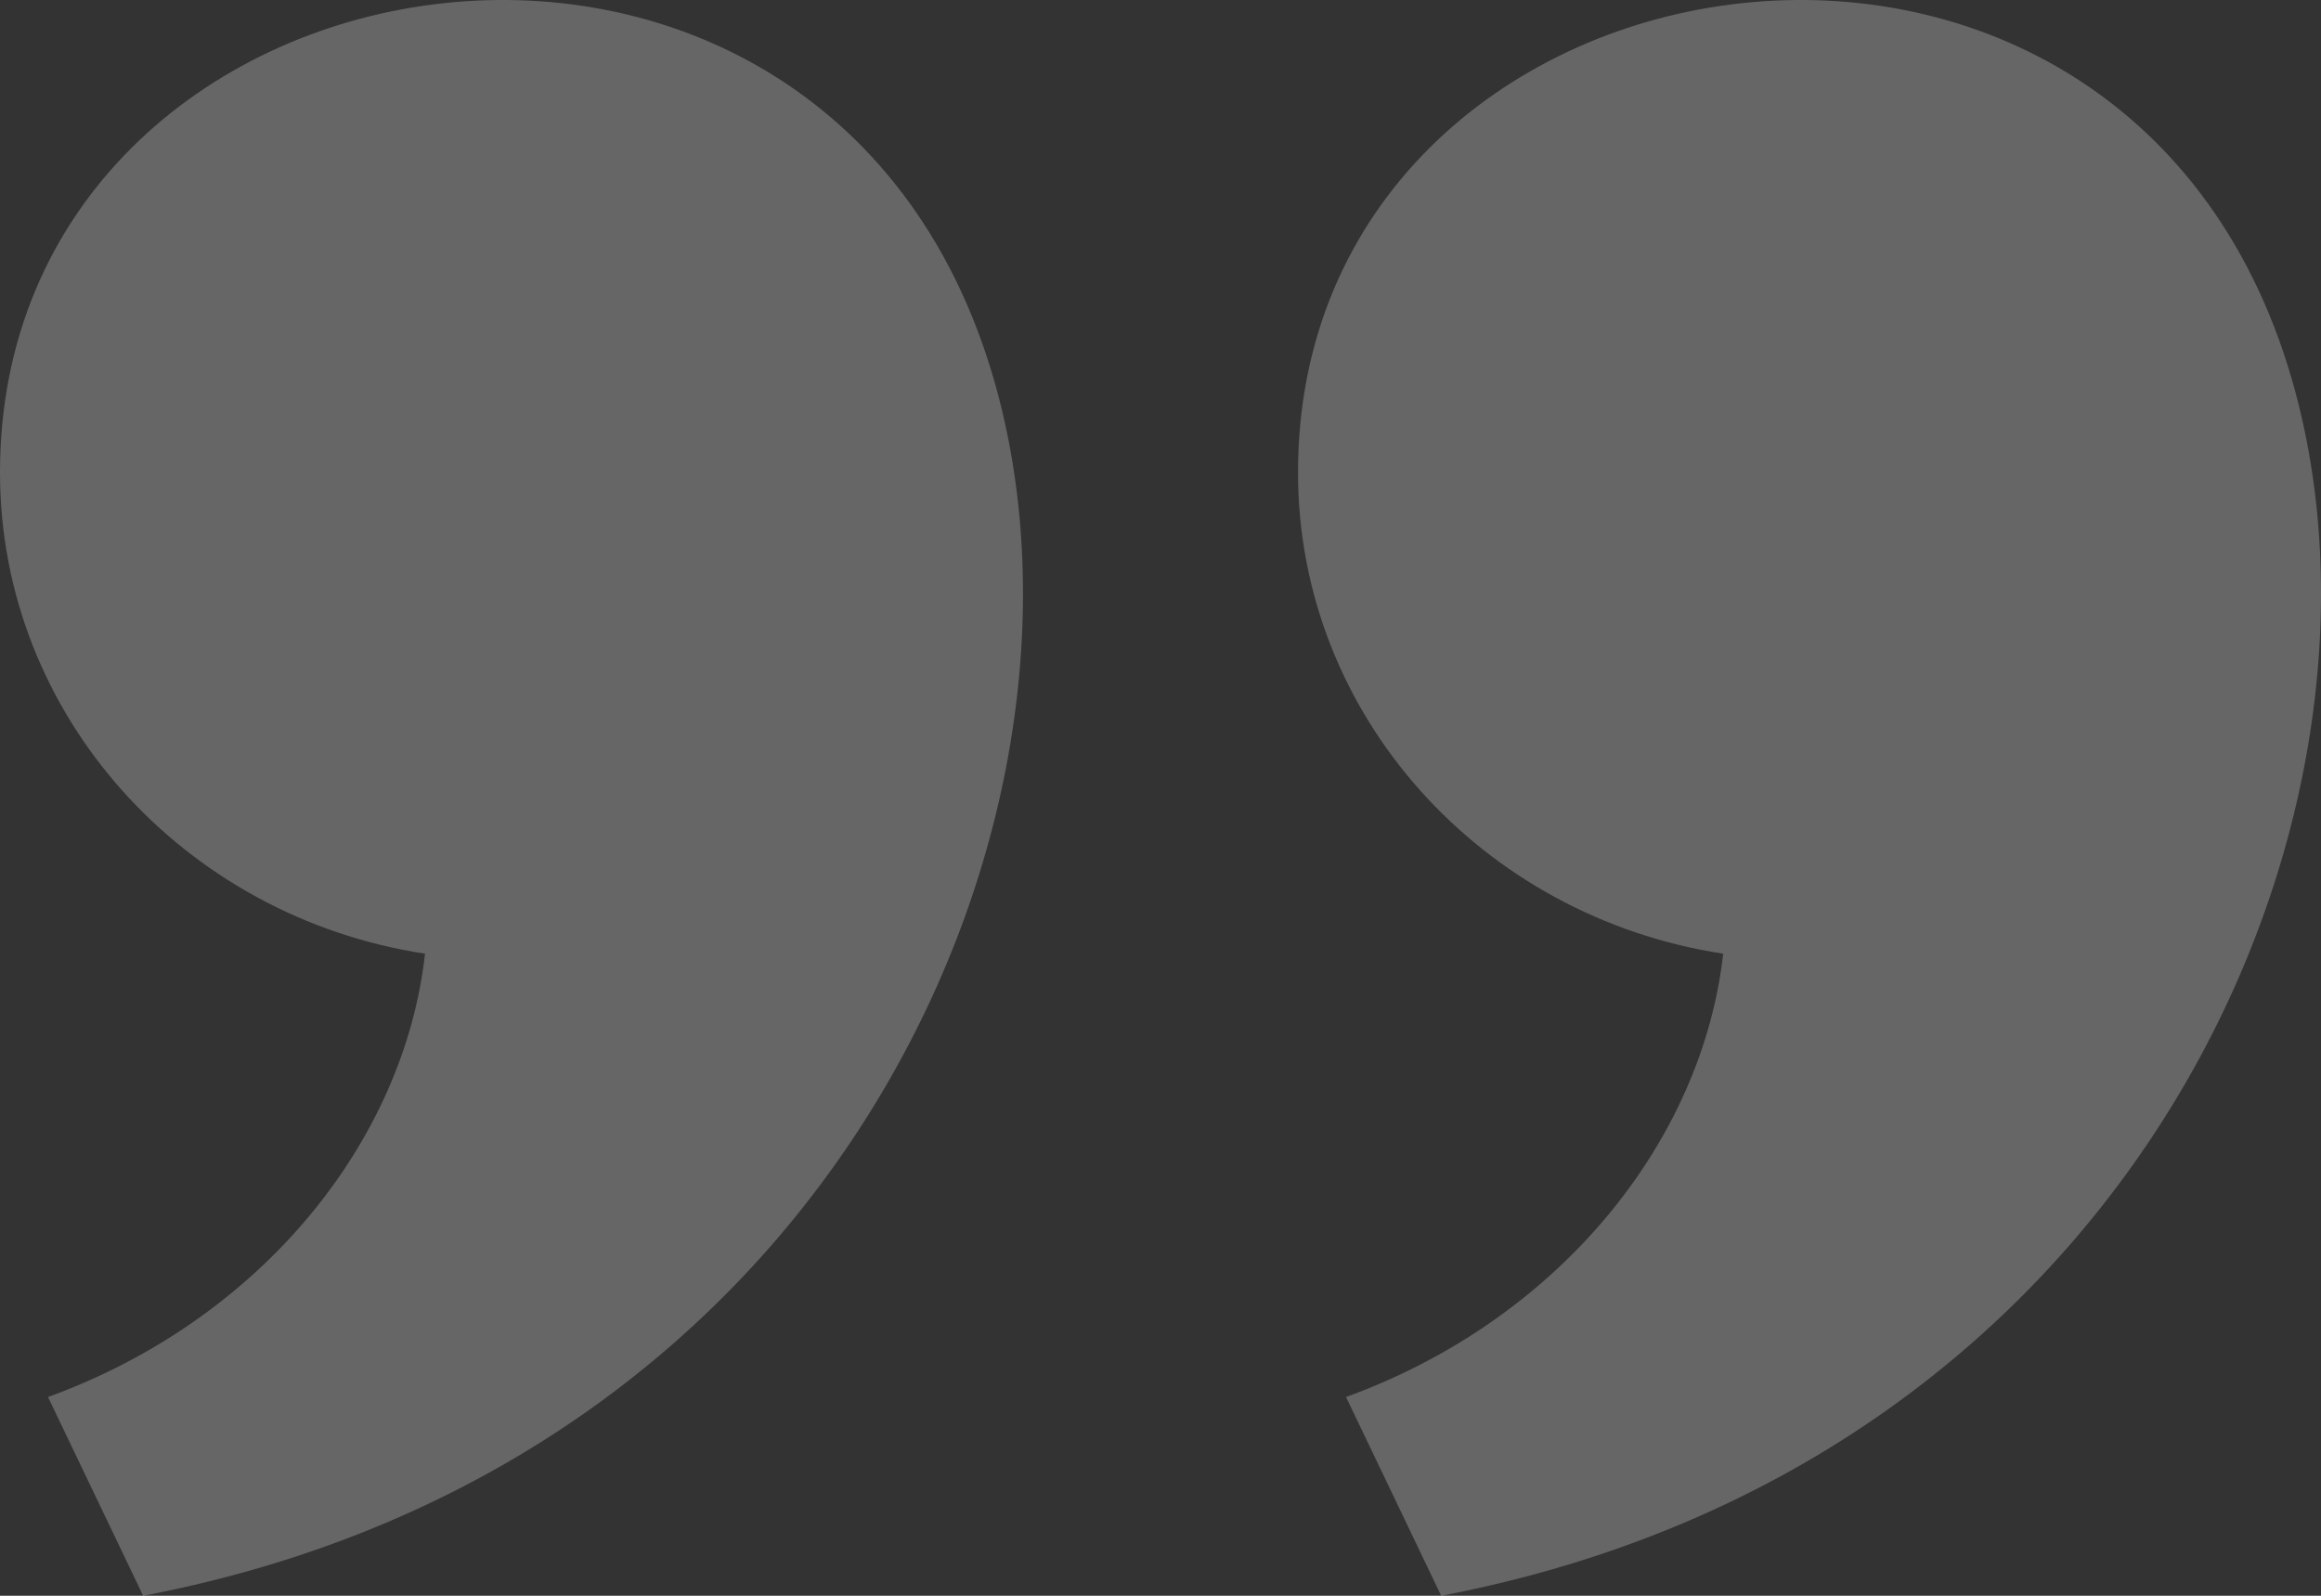 <?xml version="1.0" standalone="no"?>
<!-- Generator: Adobe Fireworks 10, Export SVG Extension by Aaron Beall (http://fireworks.abeall.com) . Version: 0.6.1  -->
<!DOCTYPE svg PUBLIC "-//W3C//DTD SVG 1.1//EN" "http://www.w3.org/Graphics/SVG/1.1/DTD/svg11.dtd">
<svg id="Untitled-Page%201" viewBox="0 0 16 11" style="background-color:#ffffff00" version="1.1"
	xmlns="http://www.w3.org/2000/svg" xmlns:xlink="http://www.w3.org/1999/xlink" xml:space="preserve"
	x="0px" y="0px" width="16px" height="11px"
>
	<rect x="0" y="0" width="16" height="11" fill="#333333" stroke="none"/>
	<g id="Layer%201">
		<path opacity="0.251" d="M 15.799 2.615 C 16.662 5.595 14.755 10.081 9.935 11 L 9.279 9.63 C 10.755 9.093 11.734 7.864 11.879 6.574 C 10.218 6.321 8.948 4.933 8.948 3.257 C 8.948 -0.467 14.634 -1.41 15.799 2.615 ZM 6.851 2.615 C 7.714 5.595 5.807 10.081 0.987 11 L 0.331 9.63 C 1.807 9.093 2.786 7.864 2.93 6.574 C 1.27 6.321 0 4.933 0 3.257 C 0 -0.467 5.686 -1.41 6.851 2.615 Z" fill="#ffffff"/>
	</g>
</svg>